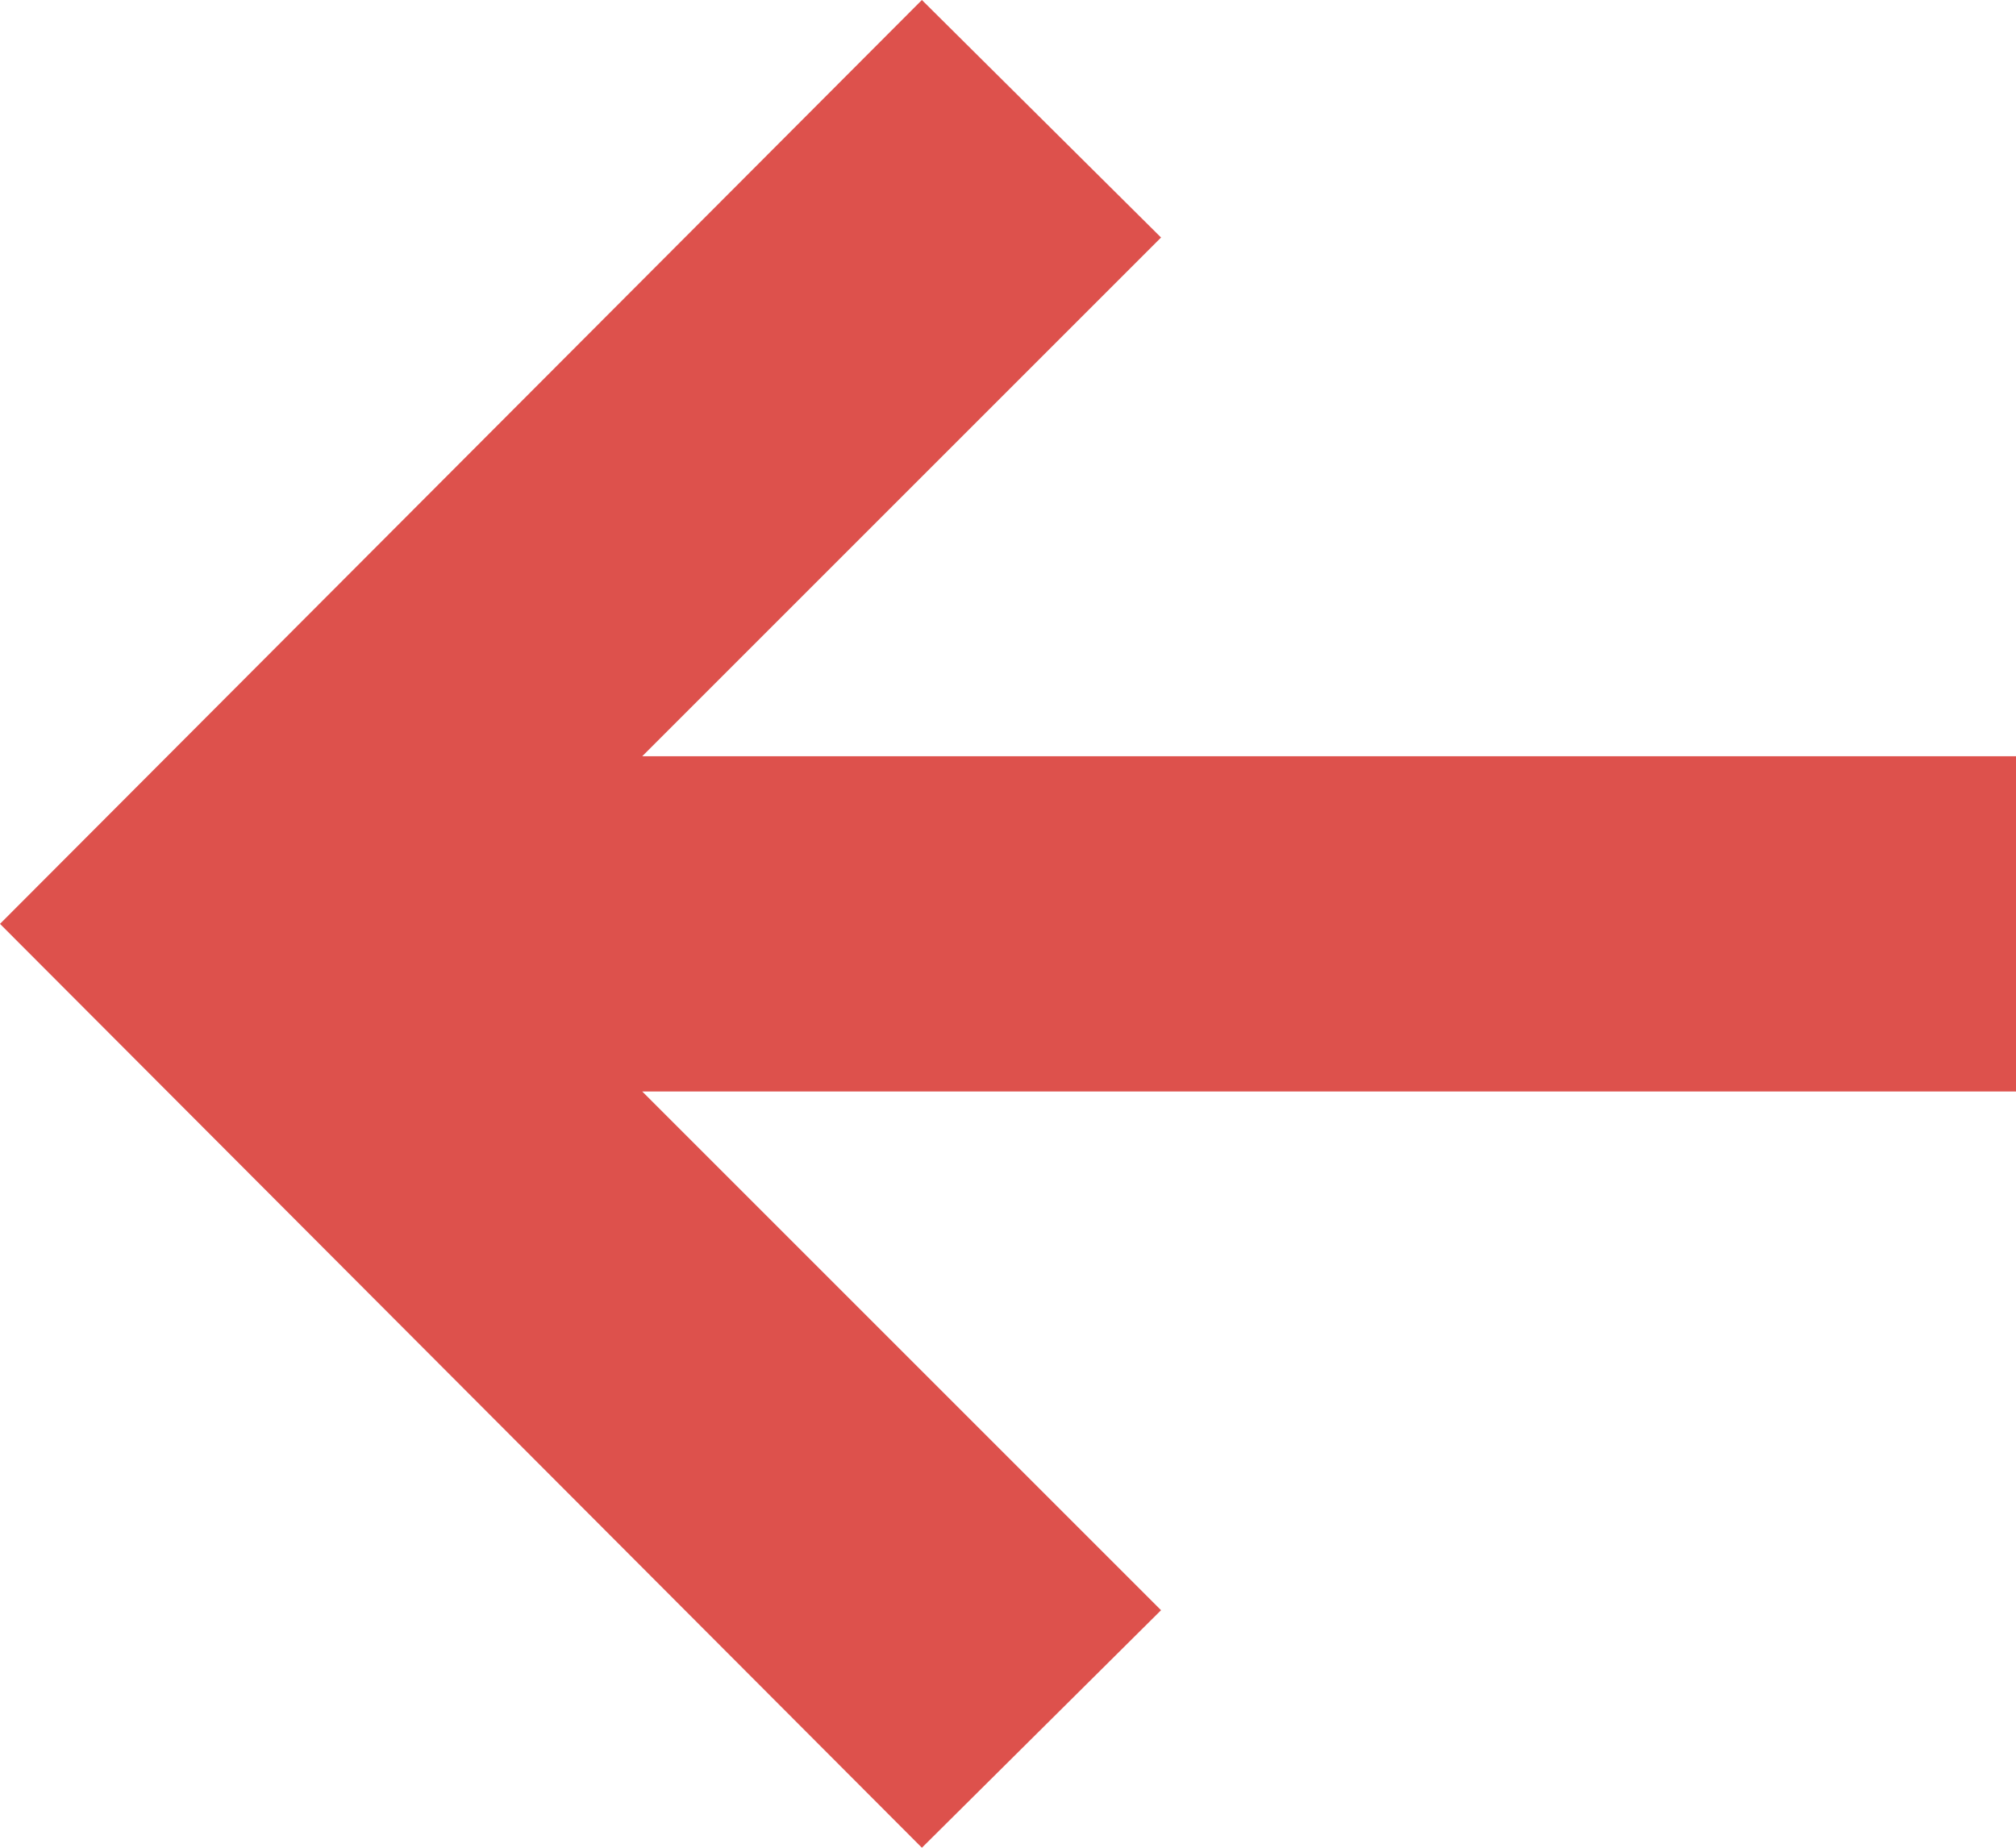 <svg width="24" height="22" viewBox="0 0 24 22" fill="none" xmlns="http://www.w3.org/2000/svg">
<path fill-rule="evenodd" clip-rule="evenodd" d="M10.975 0L13.822 2.828L7.646 9.004H24V12.996H7.646L13.822 19.172L10.975 22L0 11L10.975 0Z" fill="#DD514C"/>
</svg>
